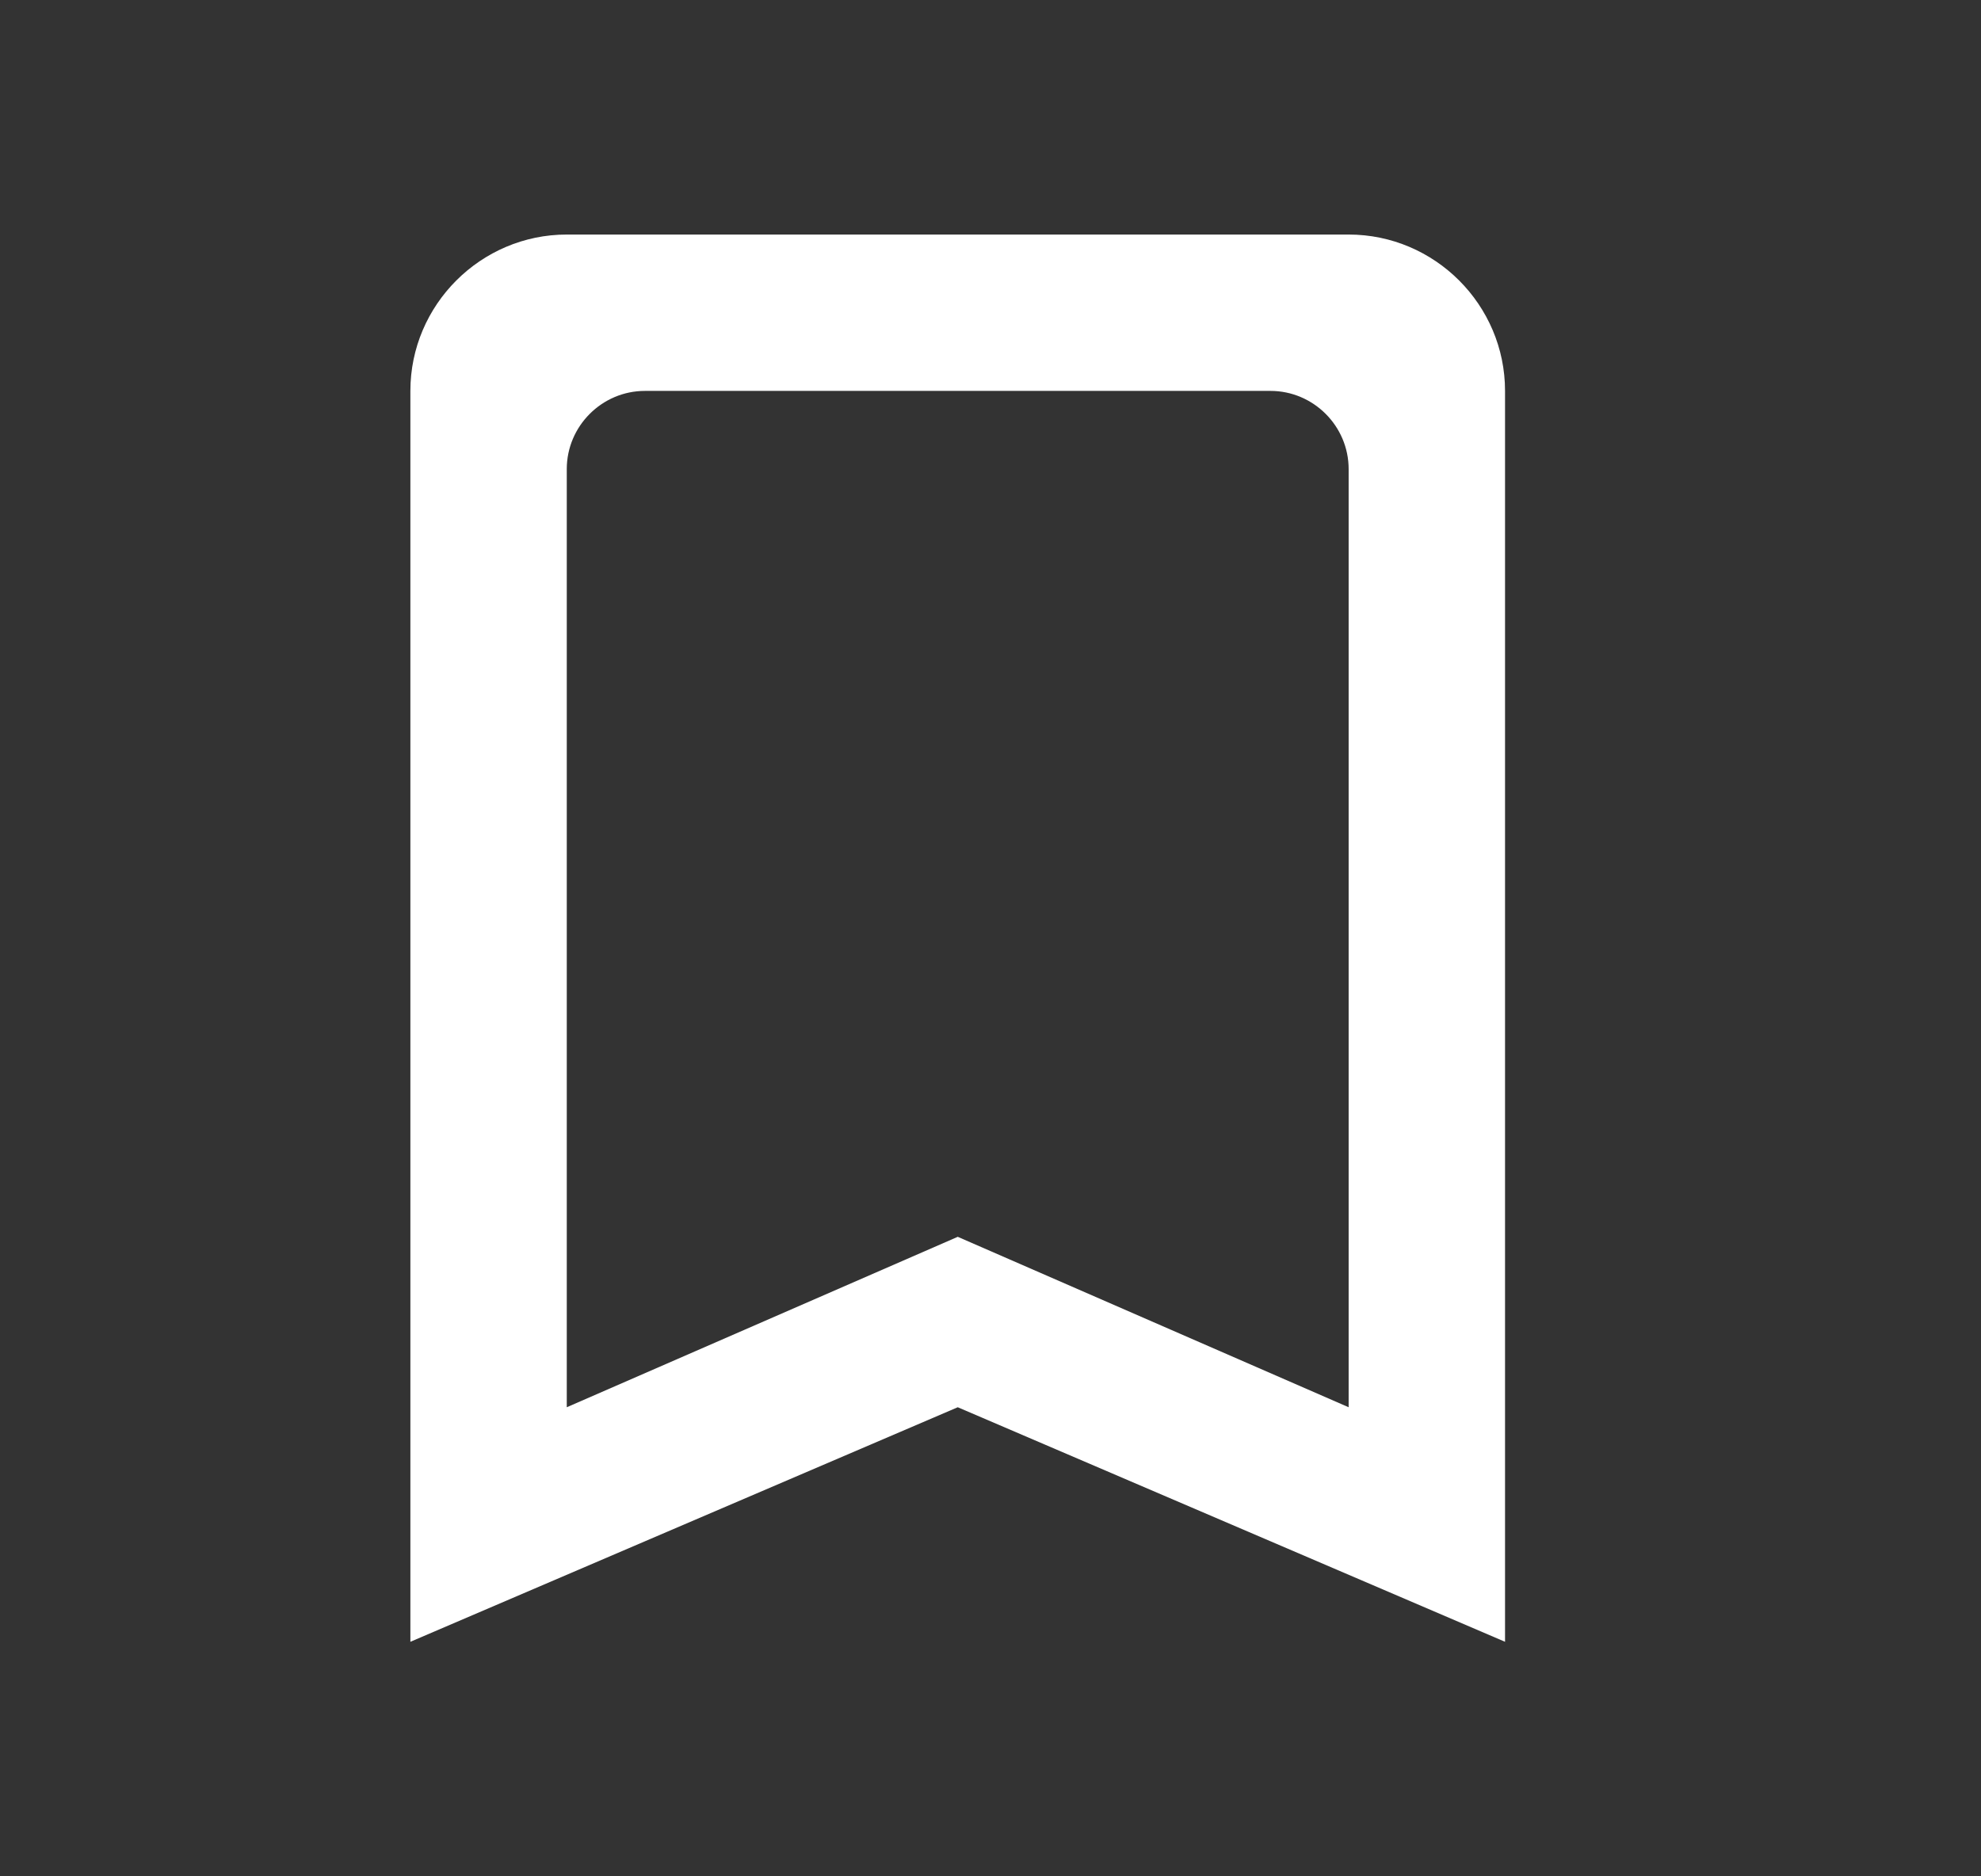 <svg width="19" height="18" viewBox="0 0 19 18" fill="none" xmlns="http://www.w3.org/2000/svg">
<rect x="0" y="0" width="19" height="18" fill="#333333" stroke="none"/>
<path fill-rule="evenodd" clip-rule="evenodd" d="M5.436 2.25H12.935C13.761 2.25 14.435 2.925 14.435 3.75V15.75L9.186 13.5L3.936 15.75V3.75C3.936 2.925 4.611 2.25 5.436 2.25ZM9.186 11.865L12.935 13.5V4.5C12.935 4.088 12.598 3.75 12.185 3.75H6.186C5.773 3.75 5.436 4.088 5.436 4.5V13.5L9.186 11.865Z" fill="white"/>
<mask id="mask0_0_161" style="mask-type:alpha" maskUnits="userSpaceOnUse" x="3" y="2" width="12" height="14">
<path fill-rule="evenodd" clip-rule="evenodd" d="M5.436 2.25H12.935C13.761 2.25 14.435 2.925 14.435 3.75V15.75L9.186 13.5L3.936 15.75V3.75C3.936 2.925 4.611 2.25 5.436 2.25ZM9.186 11.865L12.935 13.5V4.5C12.935 4.088 12.598 3.75 12.185 3.75H6.186C5.773 3.75 5.436 4.088 5.436 4.5V13.5L9.186 11.865Z" fill="white"/>
</mask>
<g mask="url(#mask0_0_161)">
</g>
</svg>
